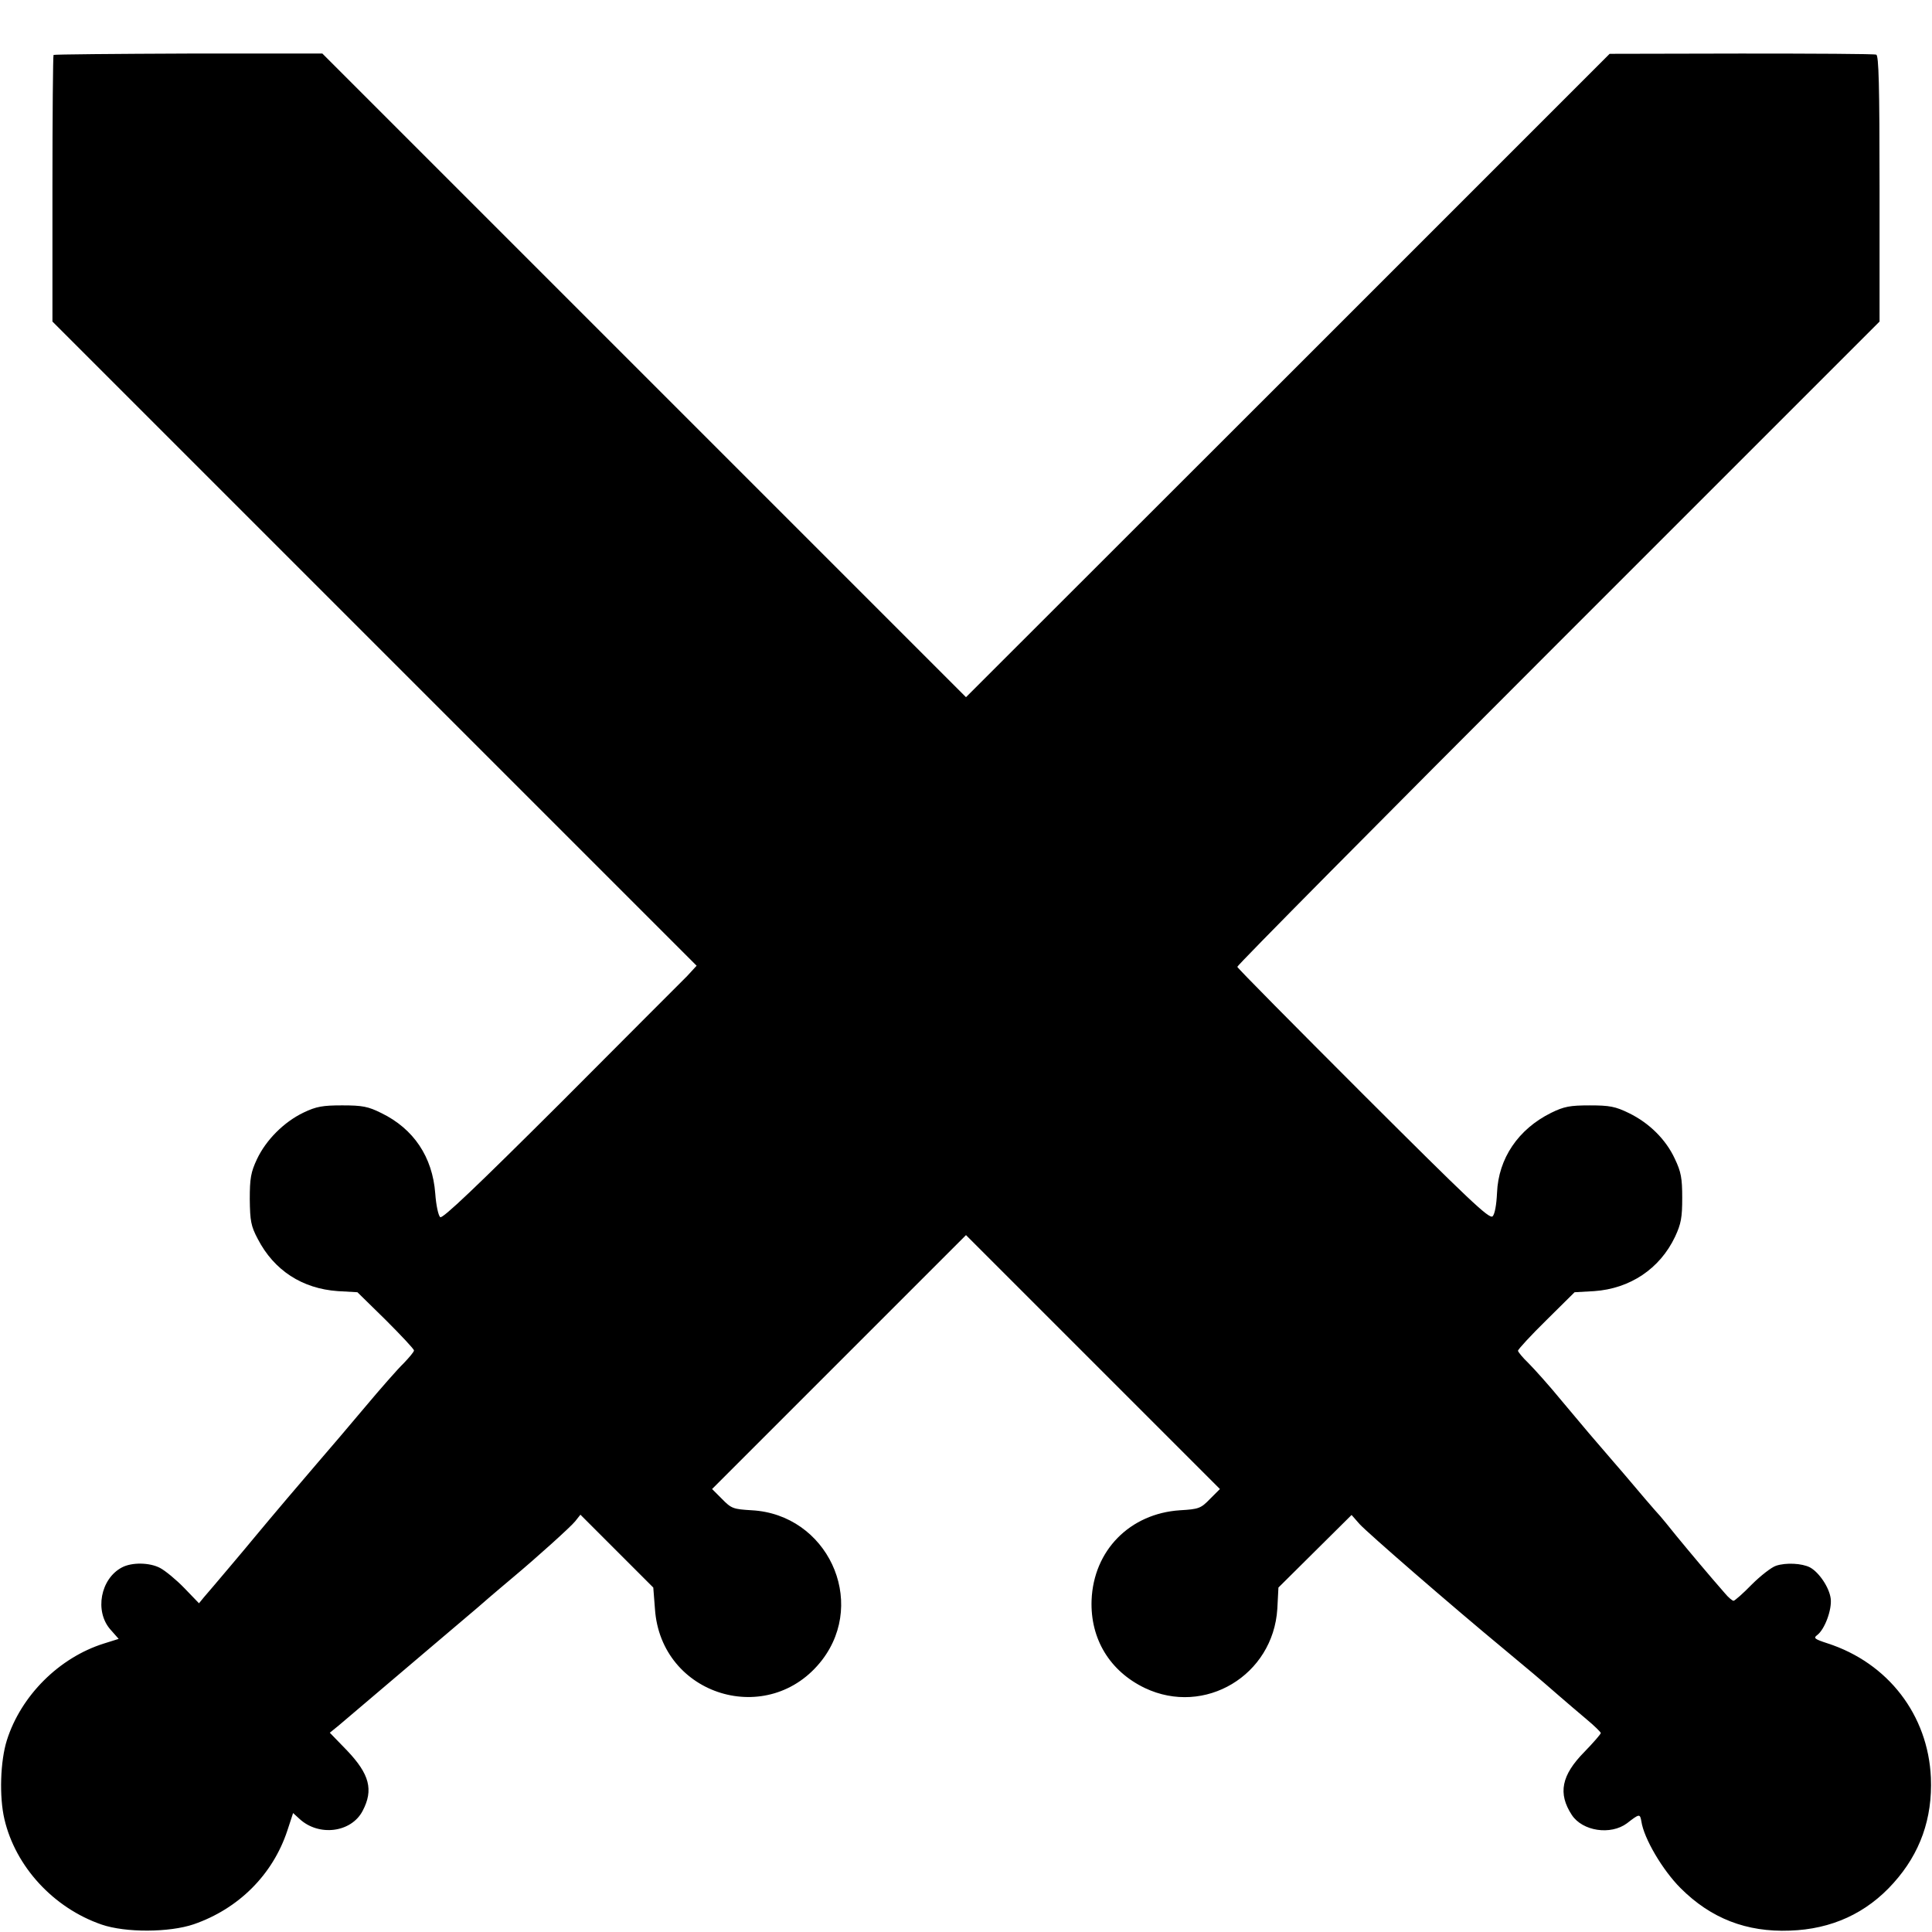 <?xml version="1.0" standalone="no"?>
<!DOCTYPE svg PUBLIC "-//W3C//DTD SVG 20010904//EN"
 "http://www.w3.org/TR/2001/REC-SVG-20010904/DTD/svg10.dtd">
<svg version="1.0" xmlns="http://www.w3.org/2000/svg"
 width="700pt" height="700pt" viewBox="0 0 700 700"
 preserveAspectRatio="xMidYMid meet">
<g transform="translate(0,700) scale(0.1,-0.1)"
fill="#000000" stroke="none">
<path d="M194 6801 c-2 -2 -4 -221 -4 -485 l0 -481 1167 -1167 1167 -1167 -34
-37 c-19 -19 -226 -226 -459 -460 -306 -305 -428 -421 -436 -414 -7 6 -15 44
-18 86 -10 132 -78 234 -195 291 -48 24 -69 28 -142 28 -71 0 -94 -4 -140 -26
-71 -34 -136 -99 -169 -169 -22 -47 -26 -69 -26 -145 1 -78 4 -97 29 -144 59
-114 161 -180 290 -189 l71 -4 103 -101 c56 -56 102 -105 102 -110 0 -5 -17
-25 -37 -46 -21 -20 -85 -93 -142 -161 -58 -69 -132 -156 -166 -195 -51 -59
-174 -204 -237 -280 -9 -11 -48 -58 -88 -105 -40 -47 -80 -95 -91 -107 l-18
-22 -53 55 c-29 30 -69 63 -88 73 -38 20 -102 21 -138 2 -78 -41 -100 -159
-42 -225 l30 -34 -54 -17 c-162 -51 -300 -189 -351 -350 -24 -76 -28 -205 -9
-286 40 -172 178 -322 352 -382 87 -30 246 -29 334 1 162 56 286 179 339 339
l21 64 23 -21 c70 -65 188 -50 229 29 40 76 25 133 -57 219 l-62 64 32 26
c274 233 416 353 503 427 57 50 116 99 130 111 86 72 208 182 224 202 l19 24
132 -132 132 -132 6 -77 c21 -316 414 -435 606 -185 164 215 17 527 -255 542
-67 4 -74 6 -108 41 l-36 36 460 460 460 460 460 -460 460 -460 -36 -36 c-33
-34 -40 -37 -109 -41 -181 -12 -313 -145 -320 -326 -5 -140 66 -257 193 -318
217 -103 465 46 480 287 l4 77 133 132 132 131 29 -33 c28 -31 333 -296 529
-458 96 -80 112 -93 190 -161 28 -24 74 -64 103 -88 29 -24 52 -47 52 -50 0
-4 -27 -35 -59 -68 -84 -85 -97 -151 -46 -229 39 -59 141 -74 200 -30 45 35
47 35 52 7 9 -62 77 -177 142 -242 110 -110 239 -160 396 -154 151 5 278 63
376 173 96 107 141 233 135 381 -10 227 -155 416 -375 487 -46 15 -51 19 -38
29 28 20 55 93 50 133 -5 40 -42 95 -75 113 -29 15 -87 18 -123 6 -16 -5 -56
-36 -88 -68 -32 -33 -62 -59 -66 -59 -4 0 -19 12 -32 28 -57 65 -129 151 -175
207 -26 33 -53 65 -58 71 -6 6 -31 35 -56 64 -25 29 -74 88 -110 129 -88 102
-95 110 -192 226 -45 55 -100 116 -120 136 -21 20 -38 41 -38 45 0 5 46 55
103 111 l102 101 71 4 c130 9 238 81 293 197 22 47 26 70 26 141 0 71 -4 94
-27 142 -32 69 -92 129 -166 165 -49 24 -70 28 -142 28 -72 0 -93 -4 -140 -27
-119 -59 -191 -165 -196 -290 -2 -43 -8 -77 -16 -85 -12 -11 -87 61 -468 441
-250 250 -456 458 -457 463 -2 4 521 532 1162 1173 l1165 1165 0 481 c0 377
-3 483 -12 486 -7 3 -228 4 -490 4 l-476 -1 -1166 -1166 -1166 -1165 -1166
1166 -1166 1166 -484 0 c-267 -1 -487 -3 -490 -5z"/>
</g>
</svg>
